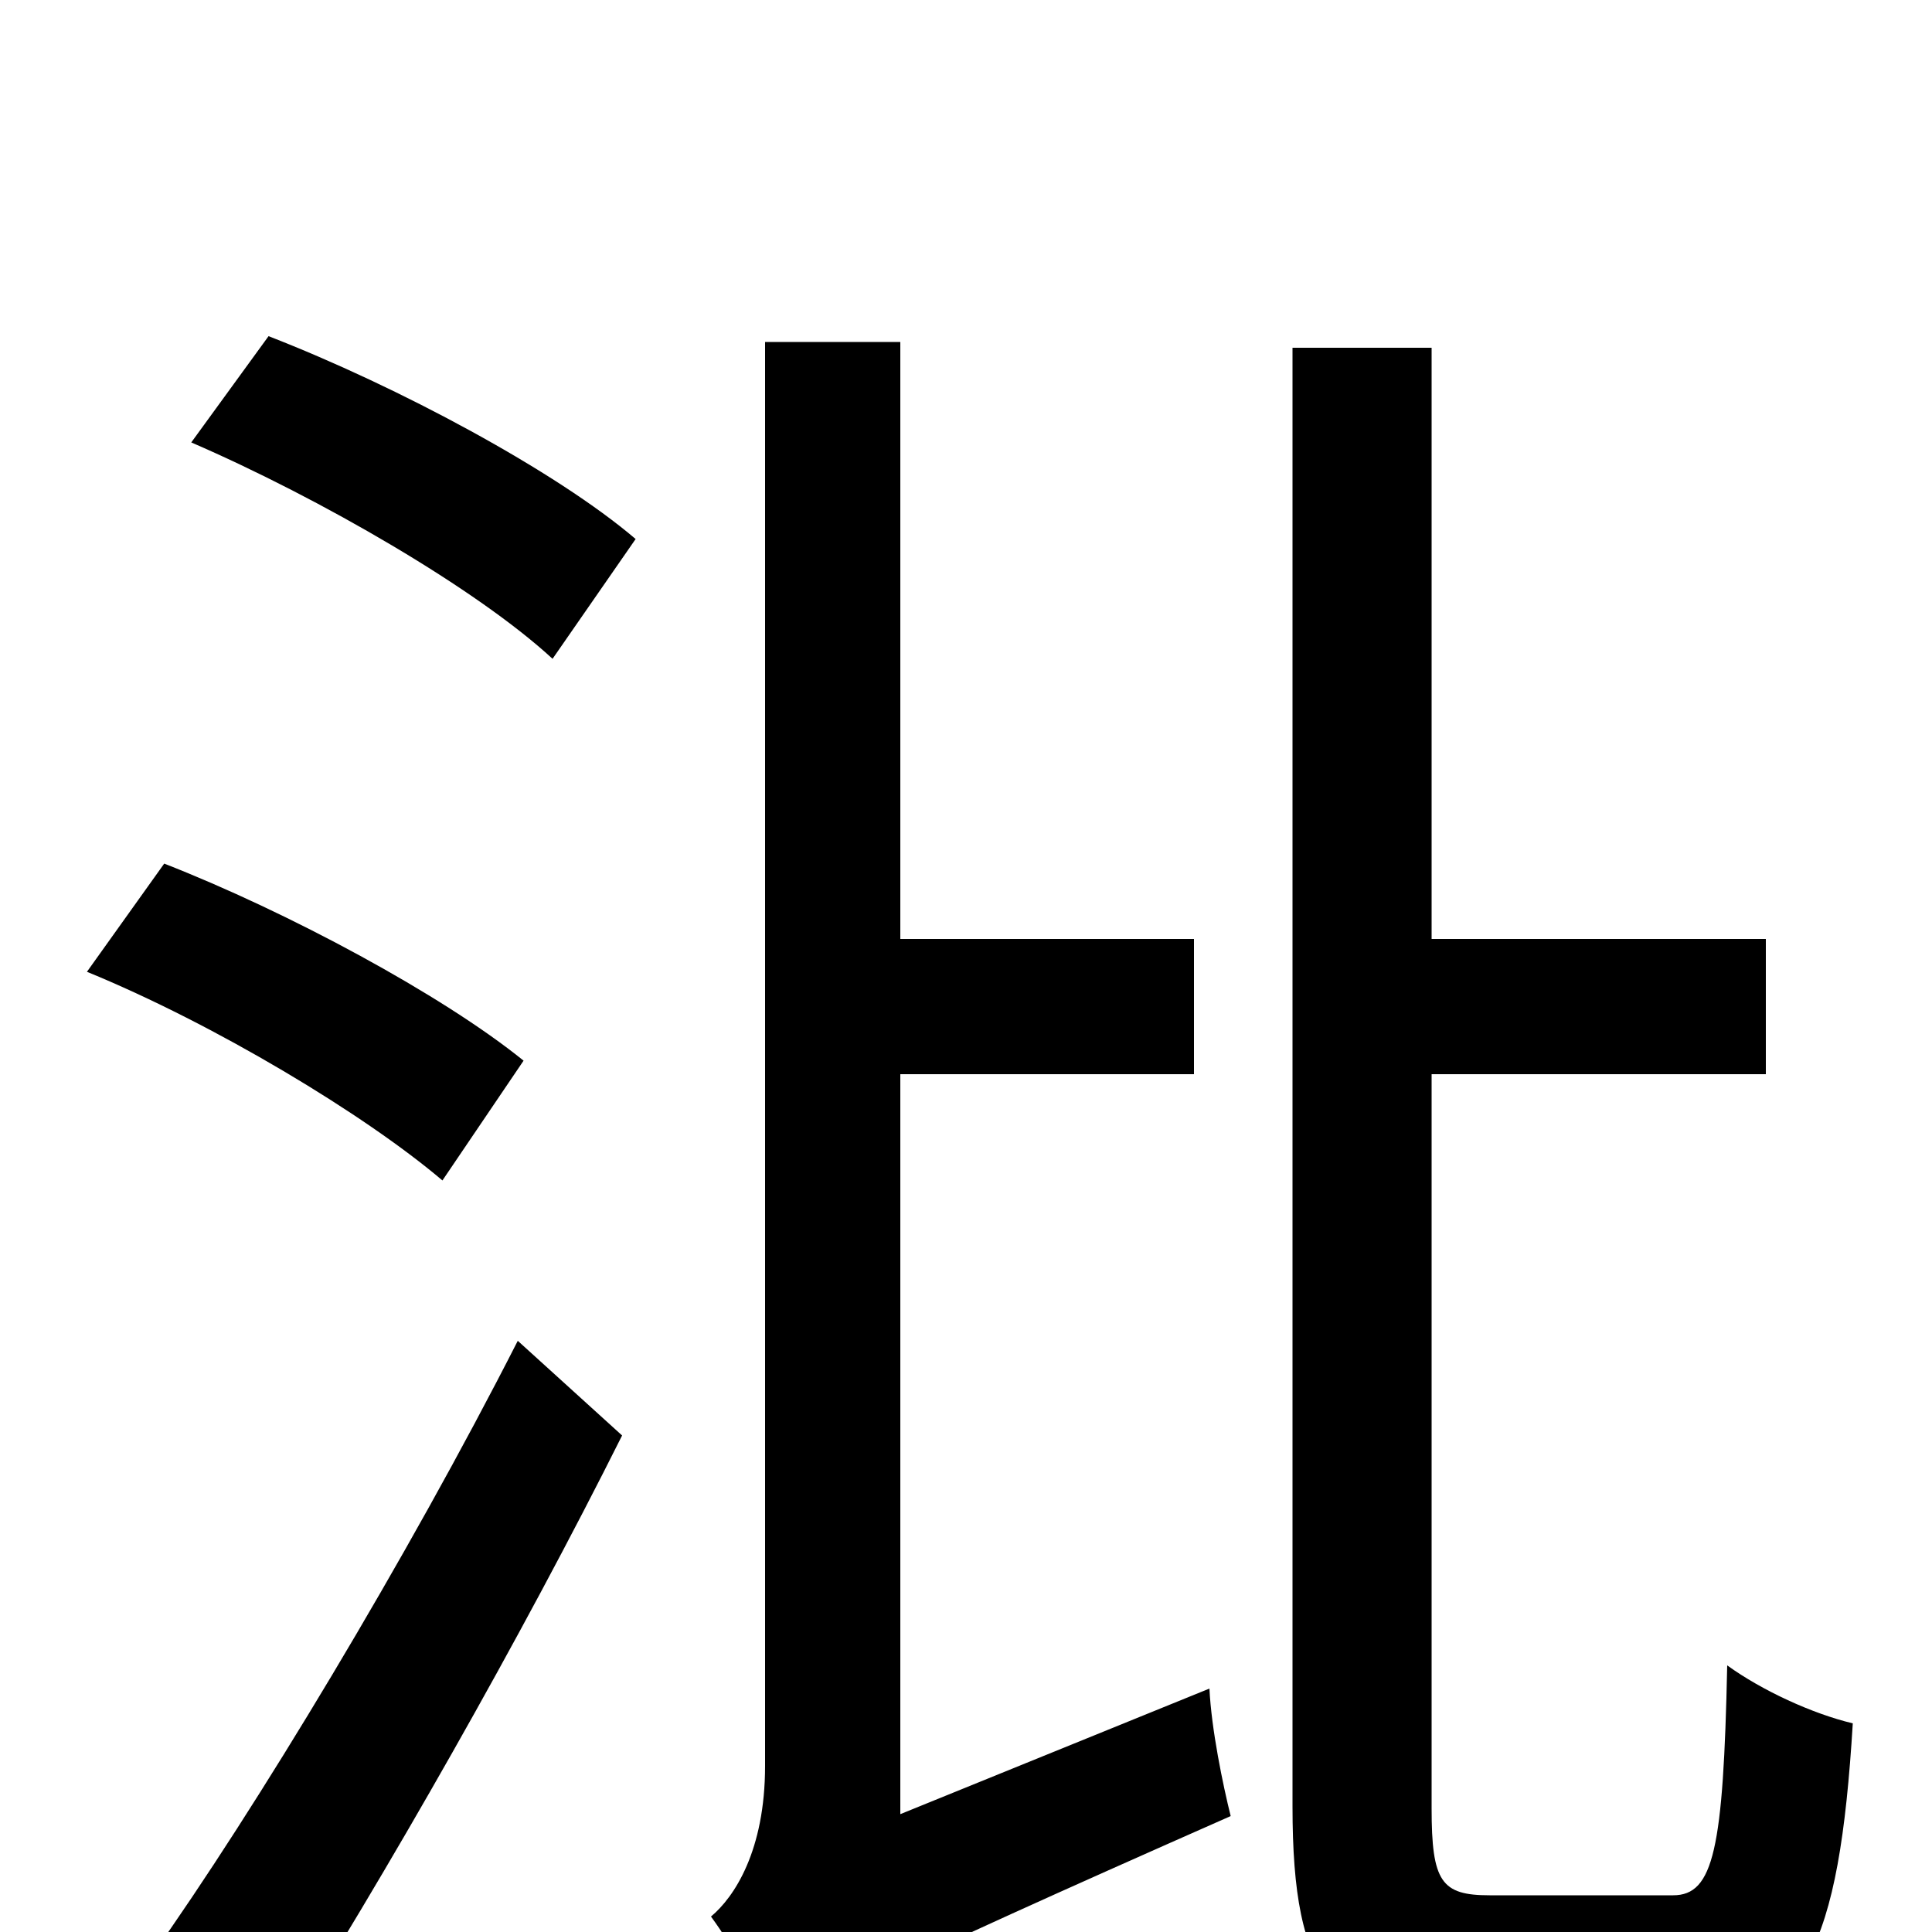 <svg xmlns="http://www.w3.org/2000/svg" viewBox="0 -1000 1000 1000">
	<path fill="#000000" d="M271 -451C229 -485 149 -528 85 -553L45 -497C111 -470 189 -423 229 -389ZM141 63C200 -30 270 -153 322 -257L268 -306C211 -194 132 -63 78 13ZM99 -771C166 -742 247 -695 286 -659L329 -721C288 -756 206 -800 139 -826ZM466 -61V-444H618V-514H466V-823H396V-86C396 -42 380 -18 368 -8C379 7 397 37 403 54C421 38 449 23 637 -60C633 -76 627 -105 626 -126ZM771 -19C746 -19 741 -26 741 -64V-444H914V-514H741V-820H669V-65C669 25 690 49 762 49H869C934 49 952 7 959 -108C938 -113 912 -125 894 -138C892 -43 887 -19 866 -19Z"/>
</svg>